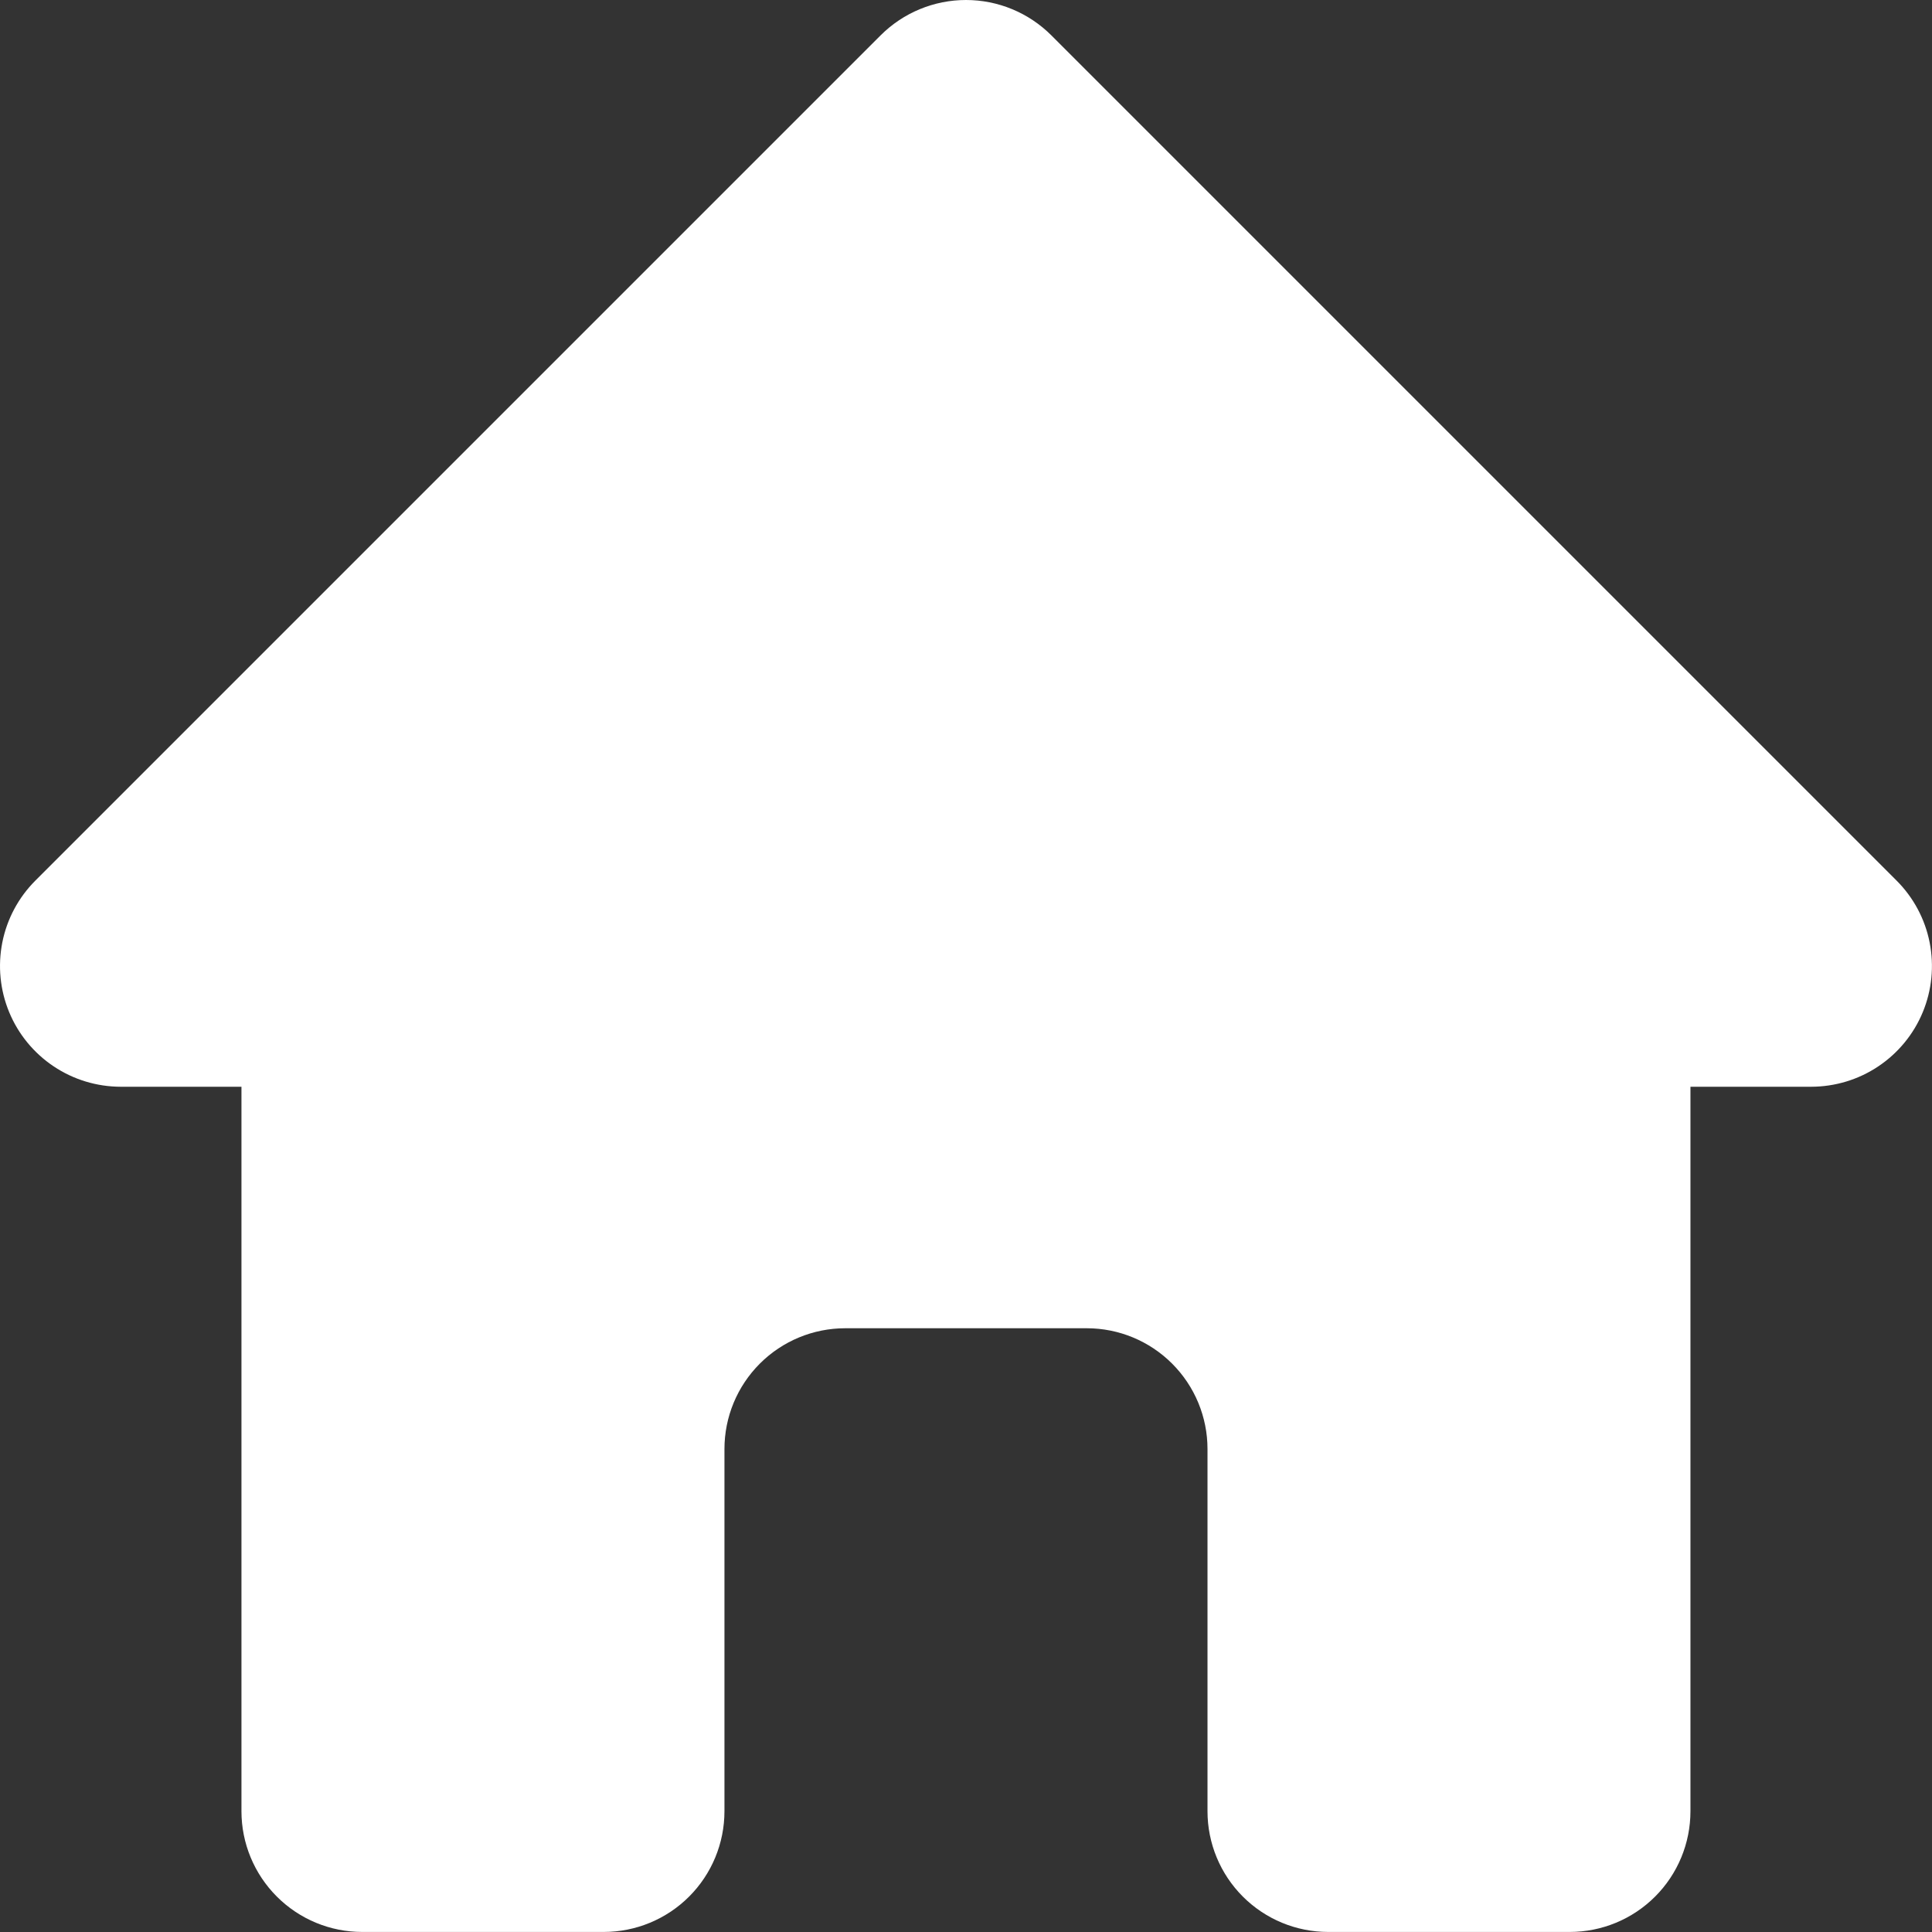 <svg width="40" height="40" viewBox="0 0 40 40" fill="none" xmlns="http://www.w3.org/2000/svg">
<rect x="0" y="0" width="40" height="40" fill="#333333" stroke="none"/>
<path fill-rule="evenodd" clip-rule="evenodd" d="M18.232 0.732C18.701 0.263 19.337 0 20 0C20.662 0 21.298 0.263 21.767 0.732L39.267 18.232C39.617 18.582 39.855 19.027 39.951 19.512C40.047 19.997 39.998 20.499 39.809 20.956C39.62 21.413 39.299 21.803 38.888 22.078C38.477 22.353 37.994 22.499 37.499 22.5H34.999V37.499C34.999 38.163 34.736 38.798 34.267 39.267C33.798 39.736 33.163 39.999 32.499 39.999H27.5C26.836 39.999 26.201 39.736 25.732 39.267C25.263 38.798 25 38.163 25 37.499V30C25 29.336 24.736 28.701 24.267 28.232C23.798 27.763 23.163 27.5 22.5 27.5H17.5C16.836 27.5 16.201 27.763 15.732 28.232C15.263 28.701 14.999 29.336 14.999 30V37.499C14.999 38.163 14.736 38.798 14.267 39.267C13.798 39.736 13.162 39.999 12.499 39.999H7.499C6.836 39.999 6.201 39.736 5.732 39.267C5.263 38.798 4.999 38.163 4.999 37.499V22.5H2.499C2.005 22.499 1.522 22.353 1.111 22.078C0.7 21.803 0.379 21.413 0.19 20.956C0.001 20.499 -0.048 19.997 0.048 19.512C0.144 19.027 0.382 18.582 0.732 18.232L18.232 0.732Z" fill="white"/>
</svg>
